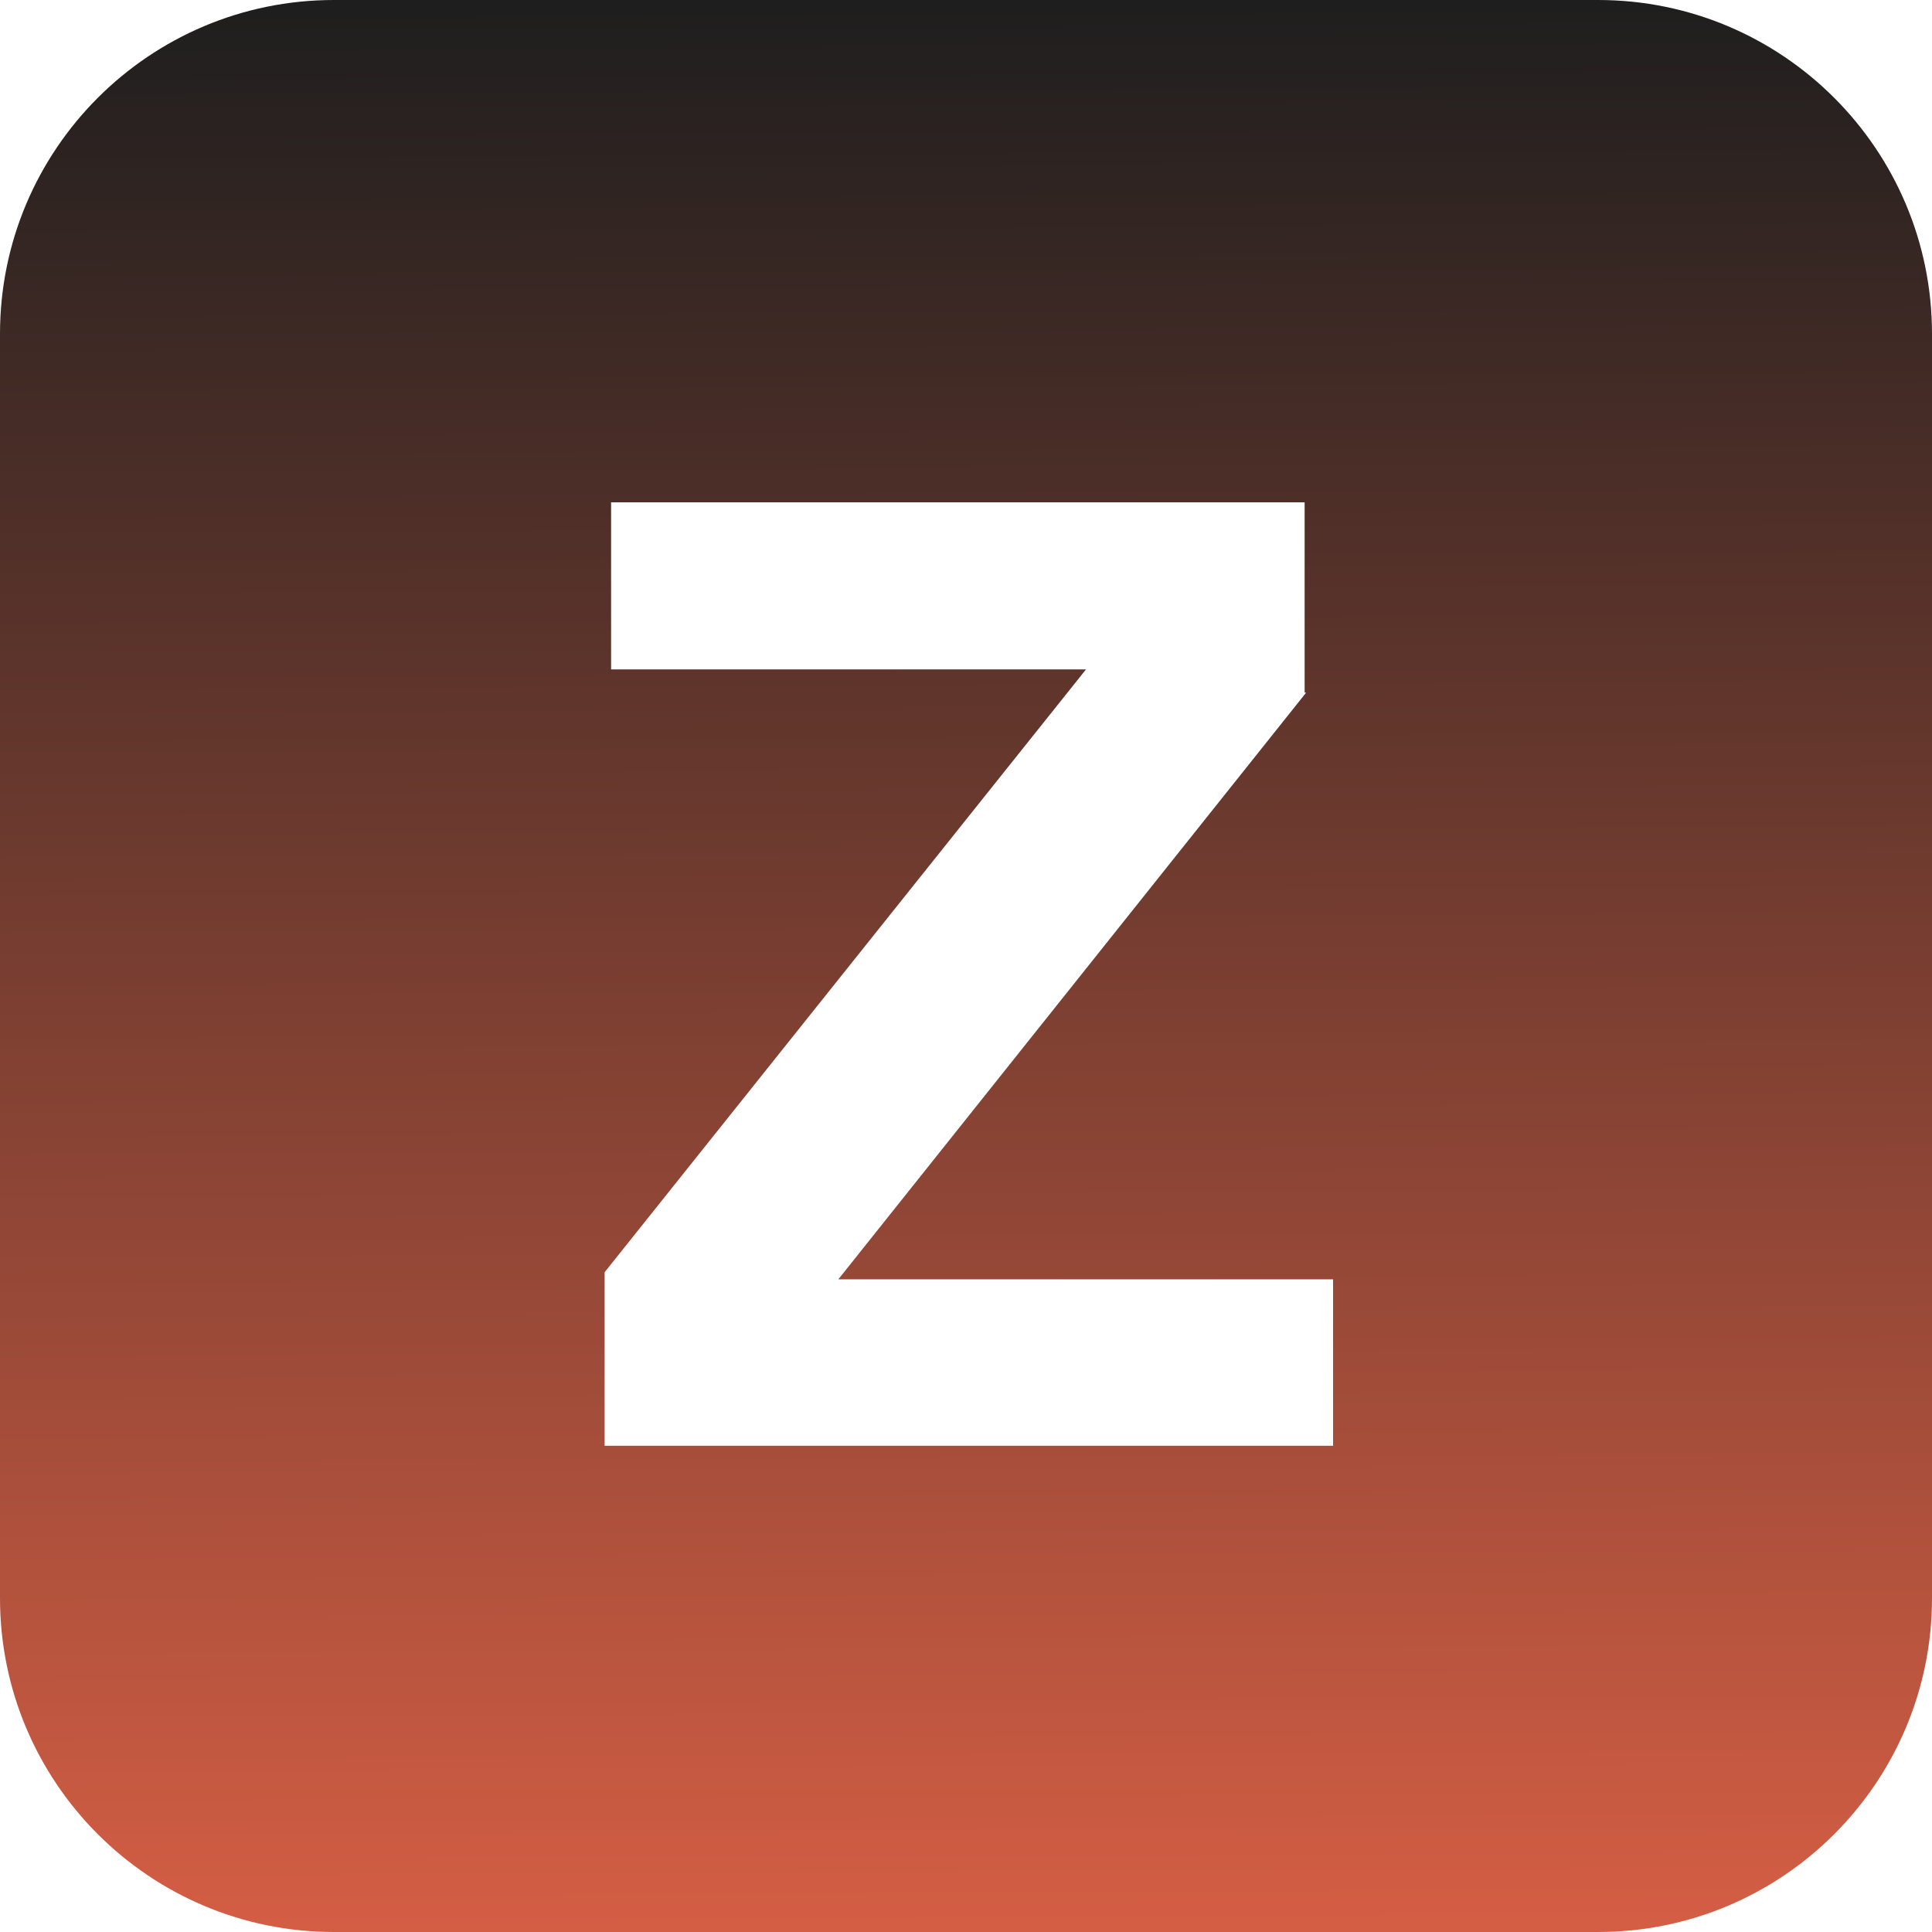 <svg width="81" height="81" viewBox="0 0 81 81" fill="none" xmlns="http://www.w3.org/2000/svg">
<path fill-rule="evenodd" clip-rule="evenodd" d="M14 0C6.268 0 0 6.268 0 14V67C0 74.732 6.268 81 14 81H67C74.732 81 81 74.732 81 67V14C81 6.268 74.732 0 67 0H14ZM54.697 21.06H25.62V28.064H45.532L25.349 53.339V60.615H55.89V53.638H35.146L54.76 29.039H54.697V21.06Z" fill="url(#paint0_linear_2259_798)"/>
<defs>
<linearGradient id="paint0_linear_2259_798" x1="40.5" y1="-1.49012e-08" x2="41" y2="100" gradientUnits="userSpaceOnUse">
<stop stop-color="#1E1E1E"/>
<stop offset="1" stop-color="#FF6D4D"/>
</linearGradient>
</defs>
</svg>
